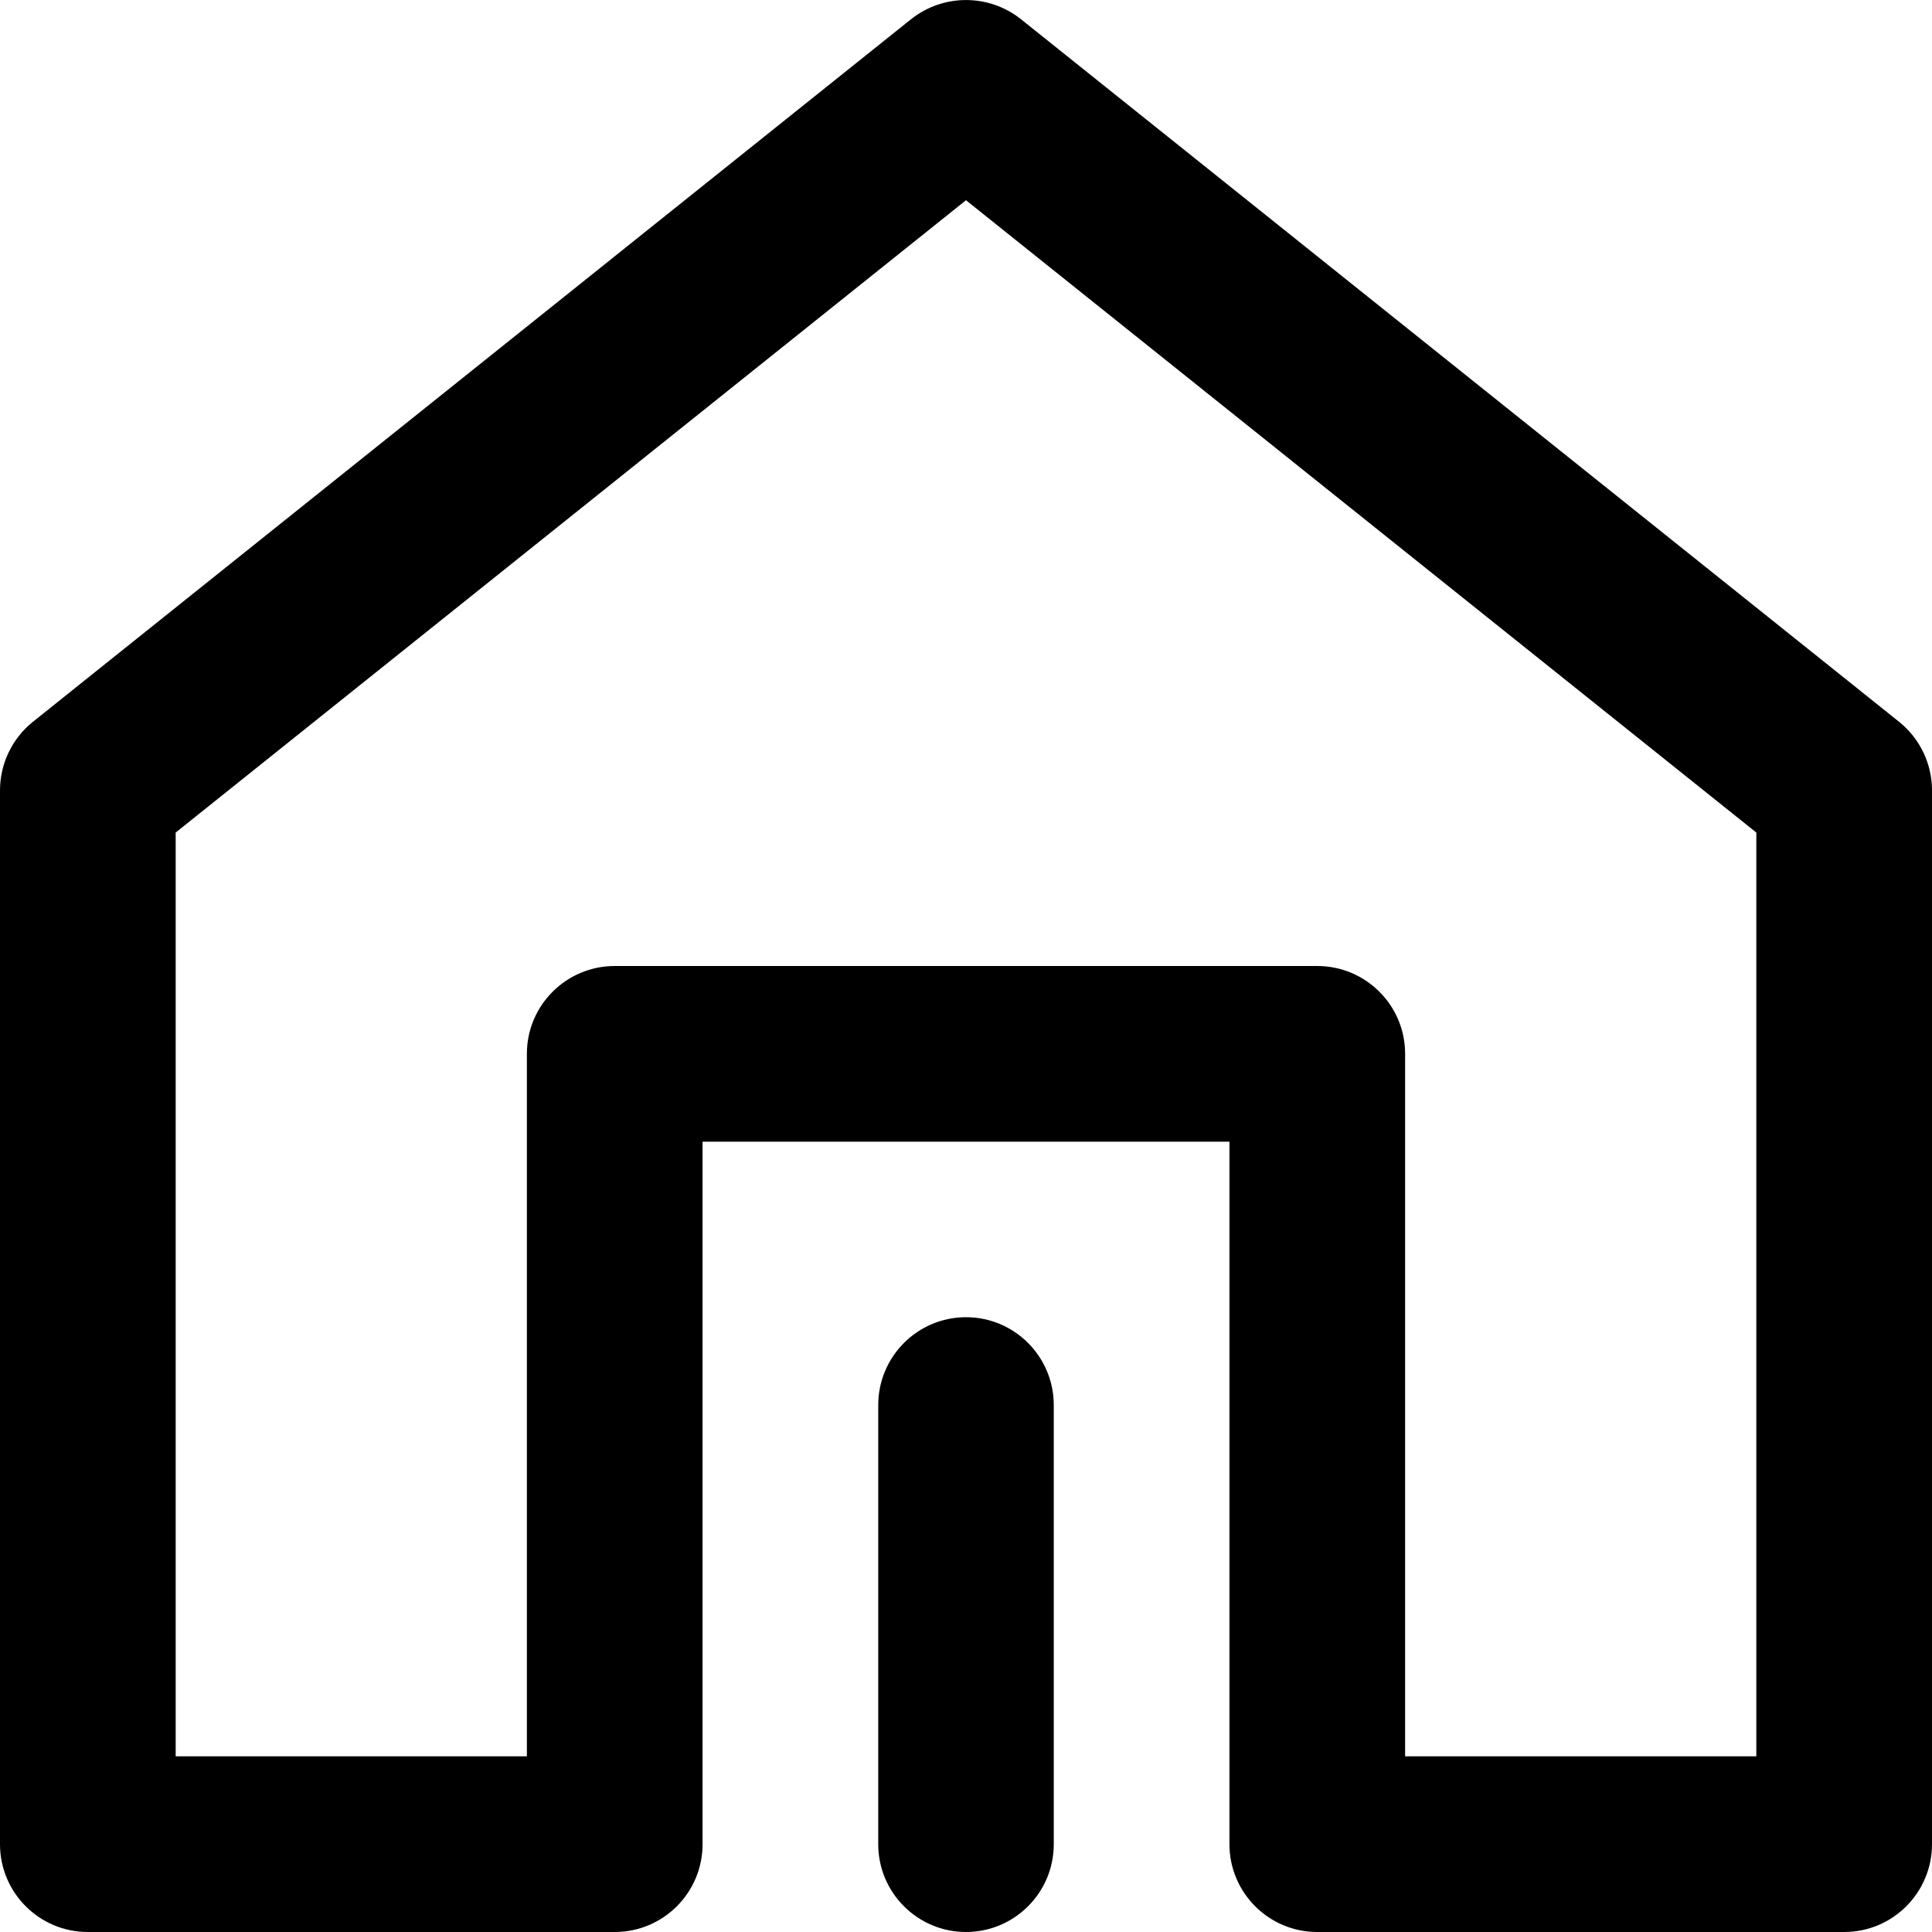 <svg width="14" height="14" viewBox="0 0 14 14" fill="currentColor" xmlns="http://www.w3.org/2000/svg">
<path fill-rule="evenodd" clip-rule="evenodd" d="M6.602 0.139C6.835 -0.046 7.165 -0.046 7.398 0.139L13.761 5.23C13.912 5.351 14 5.534 14 5.727V13.364C14 13.715 13.715 14 13.364 14H9.545C9.194 14 8.909 13.715 8.909 13.364V8.273H5.091V13.364C5.091 13.715 4.806 14 4.455 14H0.636C0.285 14 0 13.715 0 13.364V5.727C0 5.534 0.088 5.351 0.239 5.23L6.602 0.139ZM1.273 6.033V12.727H3.818V7.636C3.818 7.285 4.103 7 4.455 7H9.545C9.897 7 10.182 7.285 10.182 7.636V12.727H12.727V6.033L7 1.451L1.273 6.033Z" fill="currentColor"/>
<path fill-rule="evenodd" clip-rule="evenodd" d="M7 9.545C7.351 9.545 7.636 9.83 7.636 10.182V13.364C7.636 13.715 7.351 14 7 14C6.649 14 6.364 13.715 6.364 13.364V10.182C6.364 9.83 6.649 9.545 7 9.545Z" fill="currentColor"/>
</svg>
